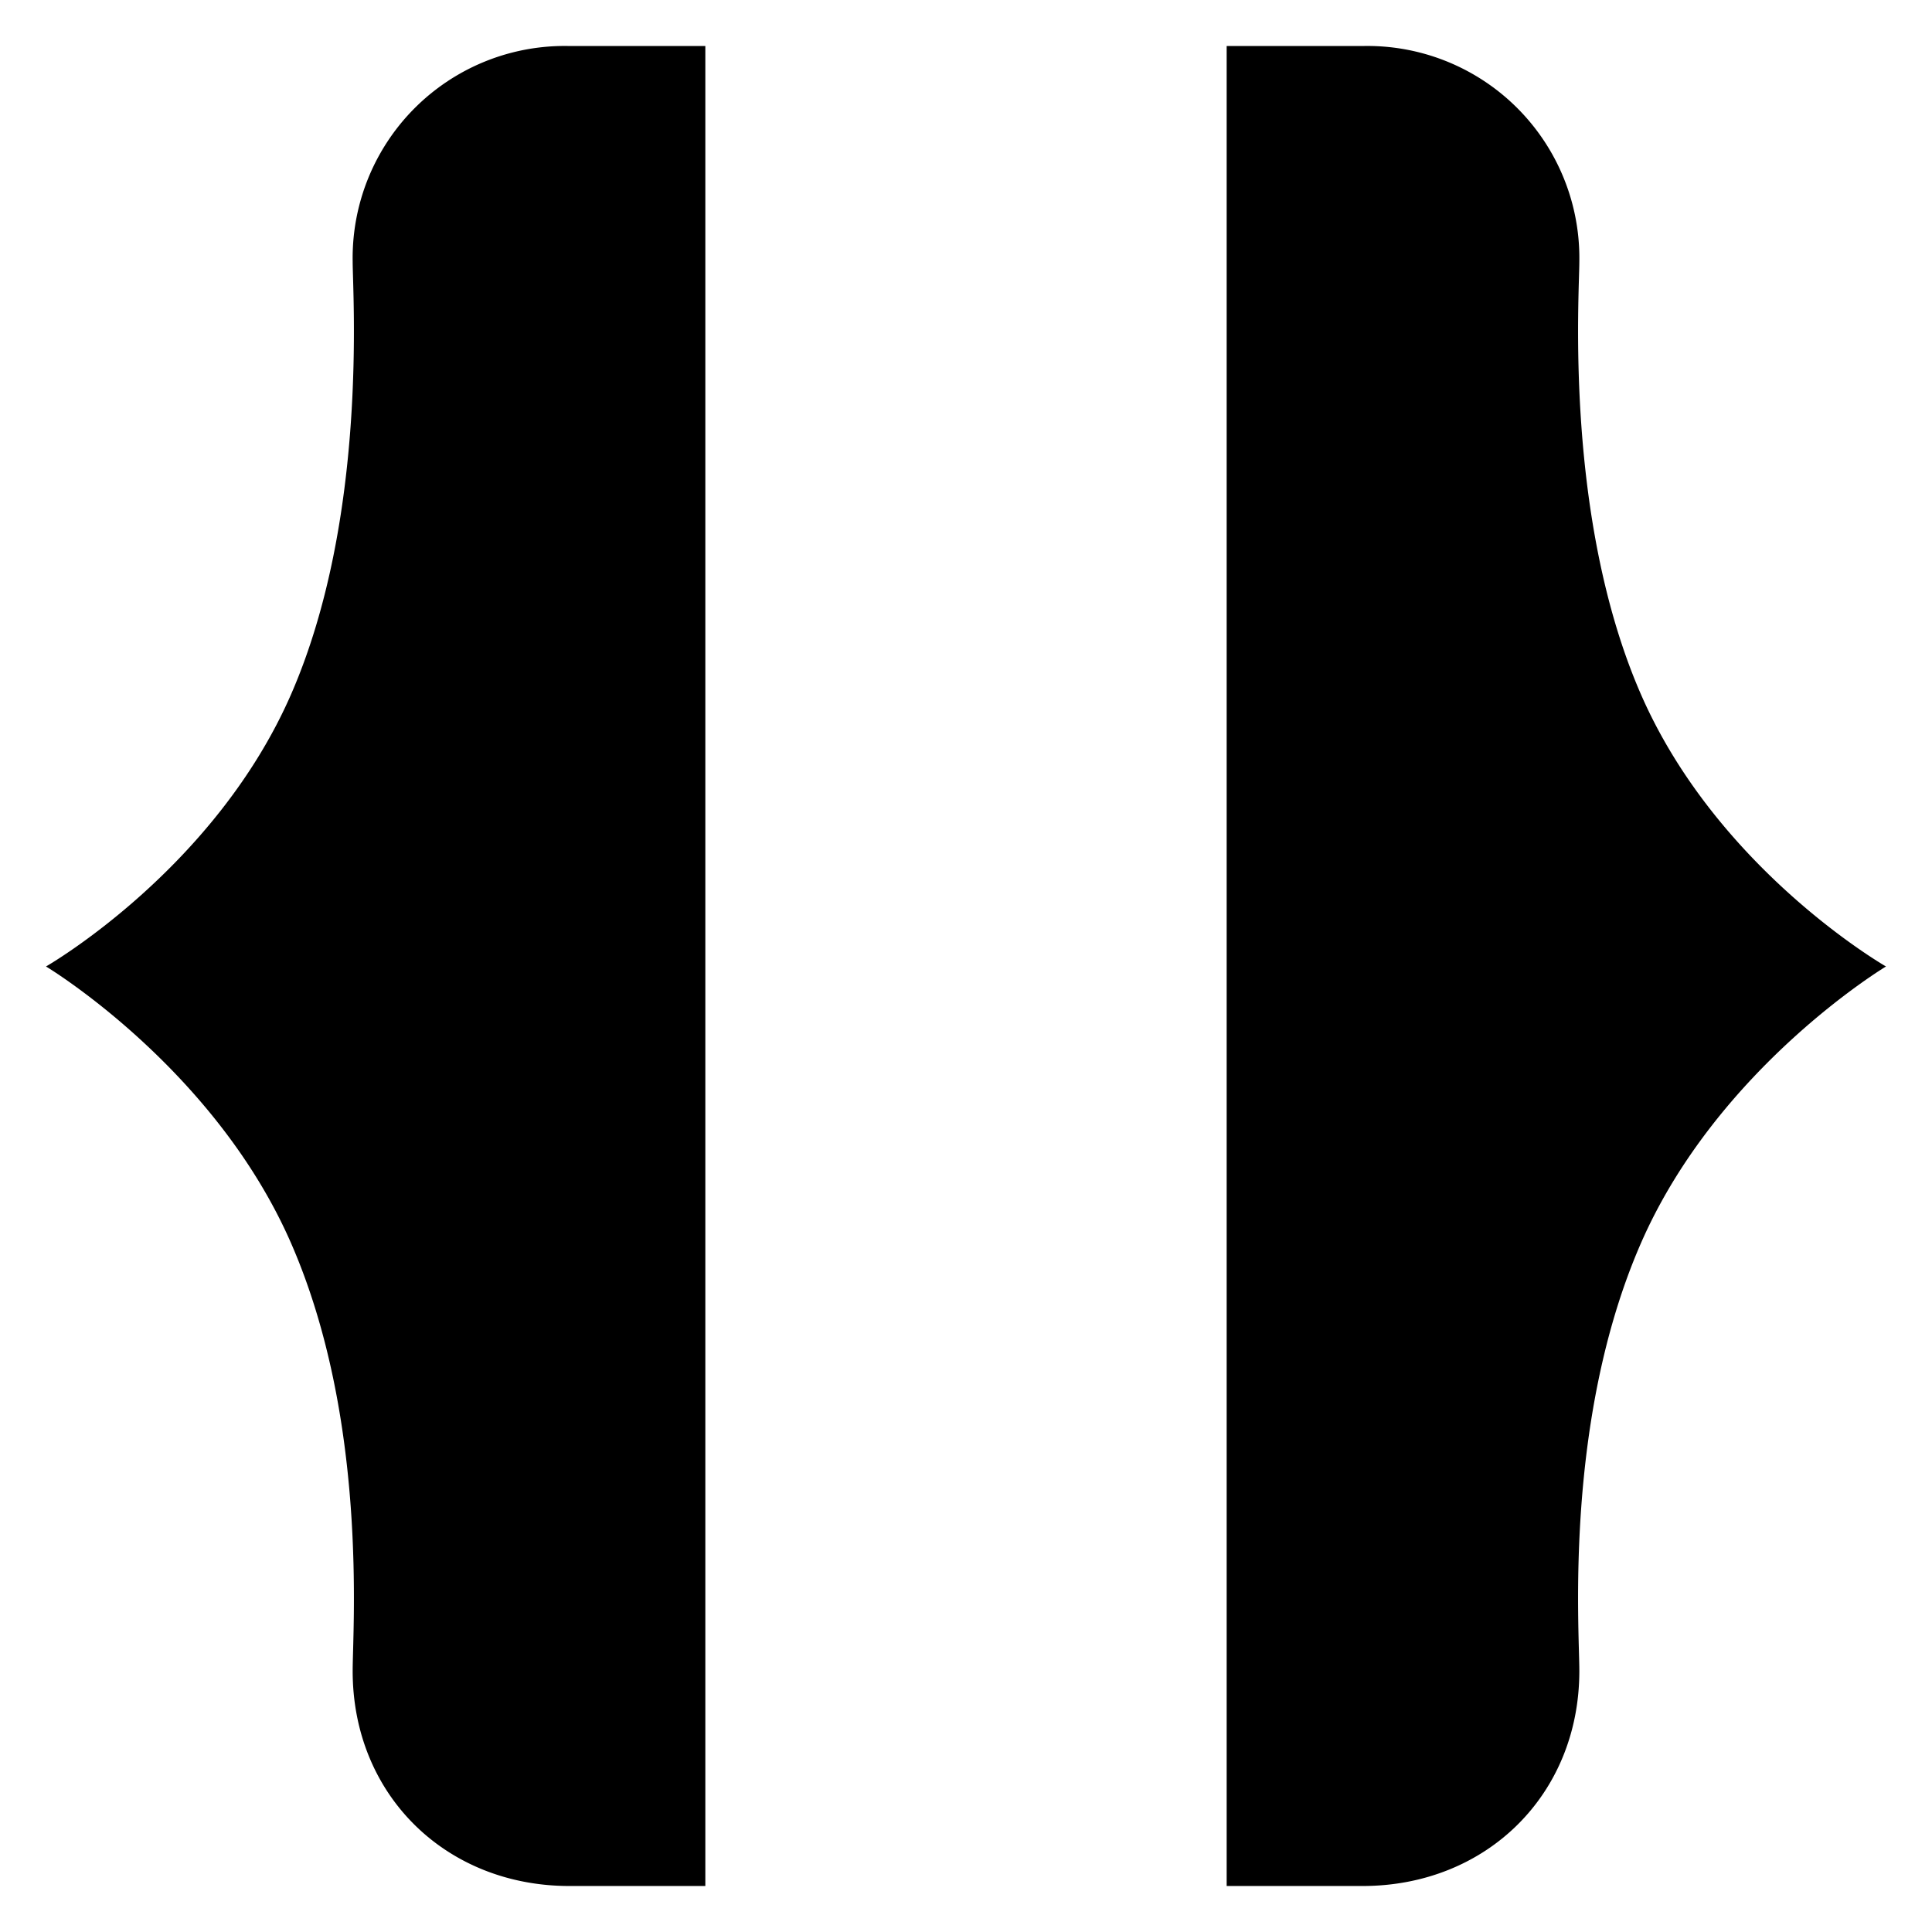 <svg viewBox="0 0 252 252">
    <path d="M160 6h17.828A27.656 27.656 0 0 1 206 34.106c0 4.377-2 33.391 8 56.38s32 35.576 32 35.576-22 13.2-32 36.173-8 50.07-8 55.722c0 16.15-12.144 28.043-28.273 28.043H160M92 6H74.172A27.656 27.656 0 0 0 46 34.106c0 4.377 2 33.394-8 56.38S6 126.062 6 126.062s22 13.2 32 36.173 8 50.07 8 55.722C46 234.107 58.144 246 74.273 246H92"/>
</svg>
